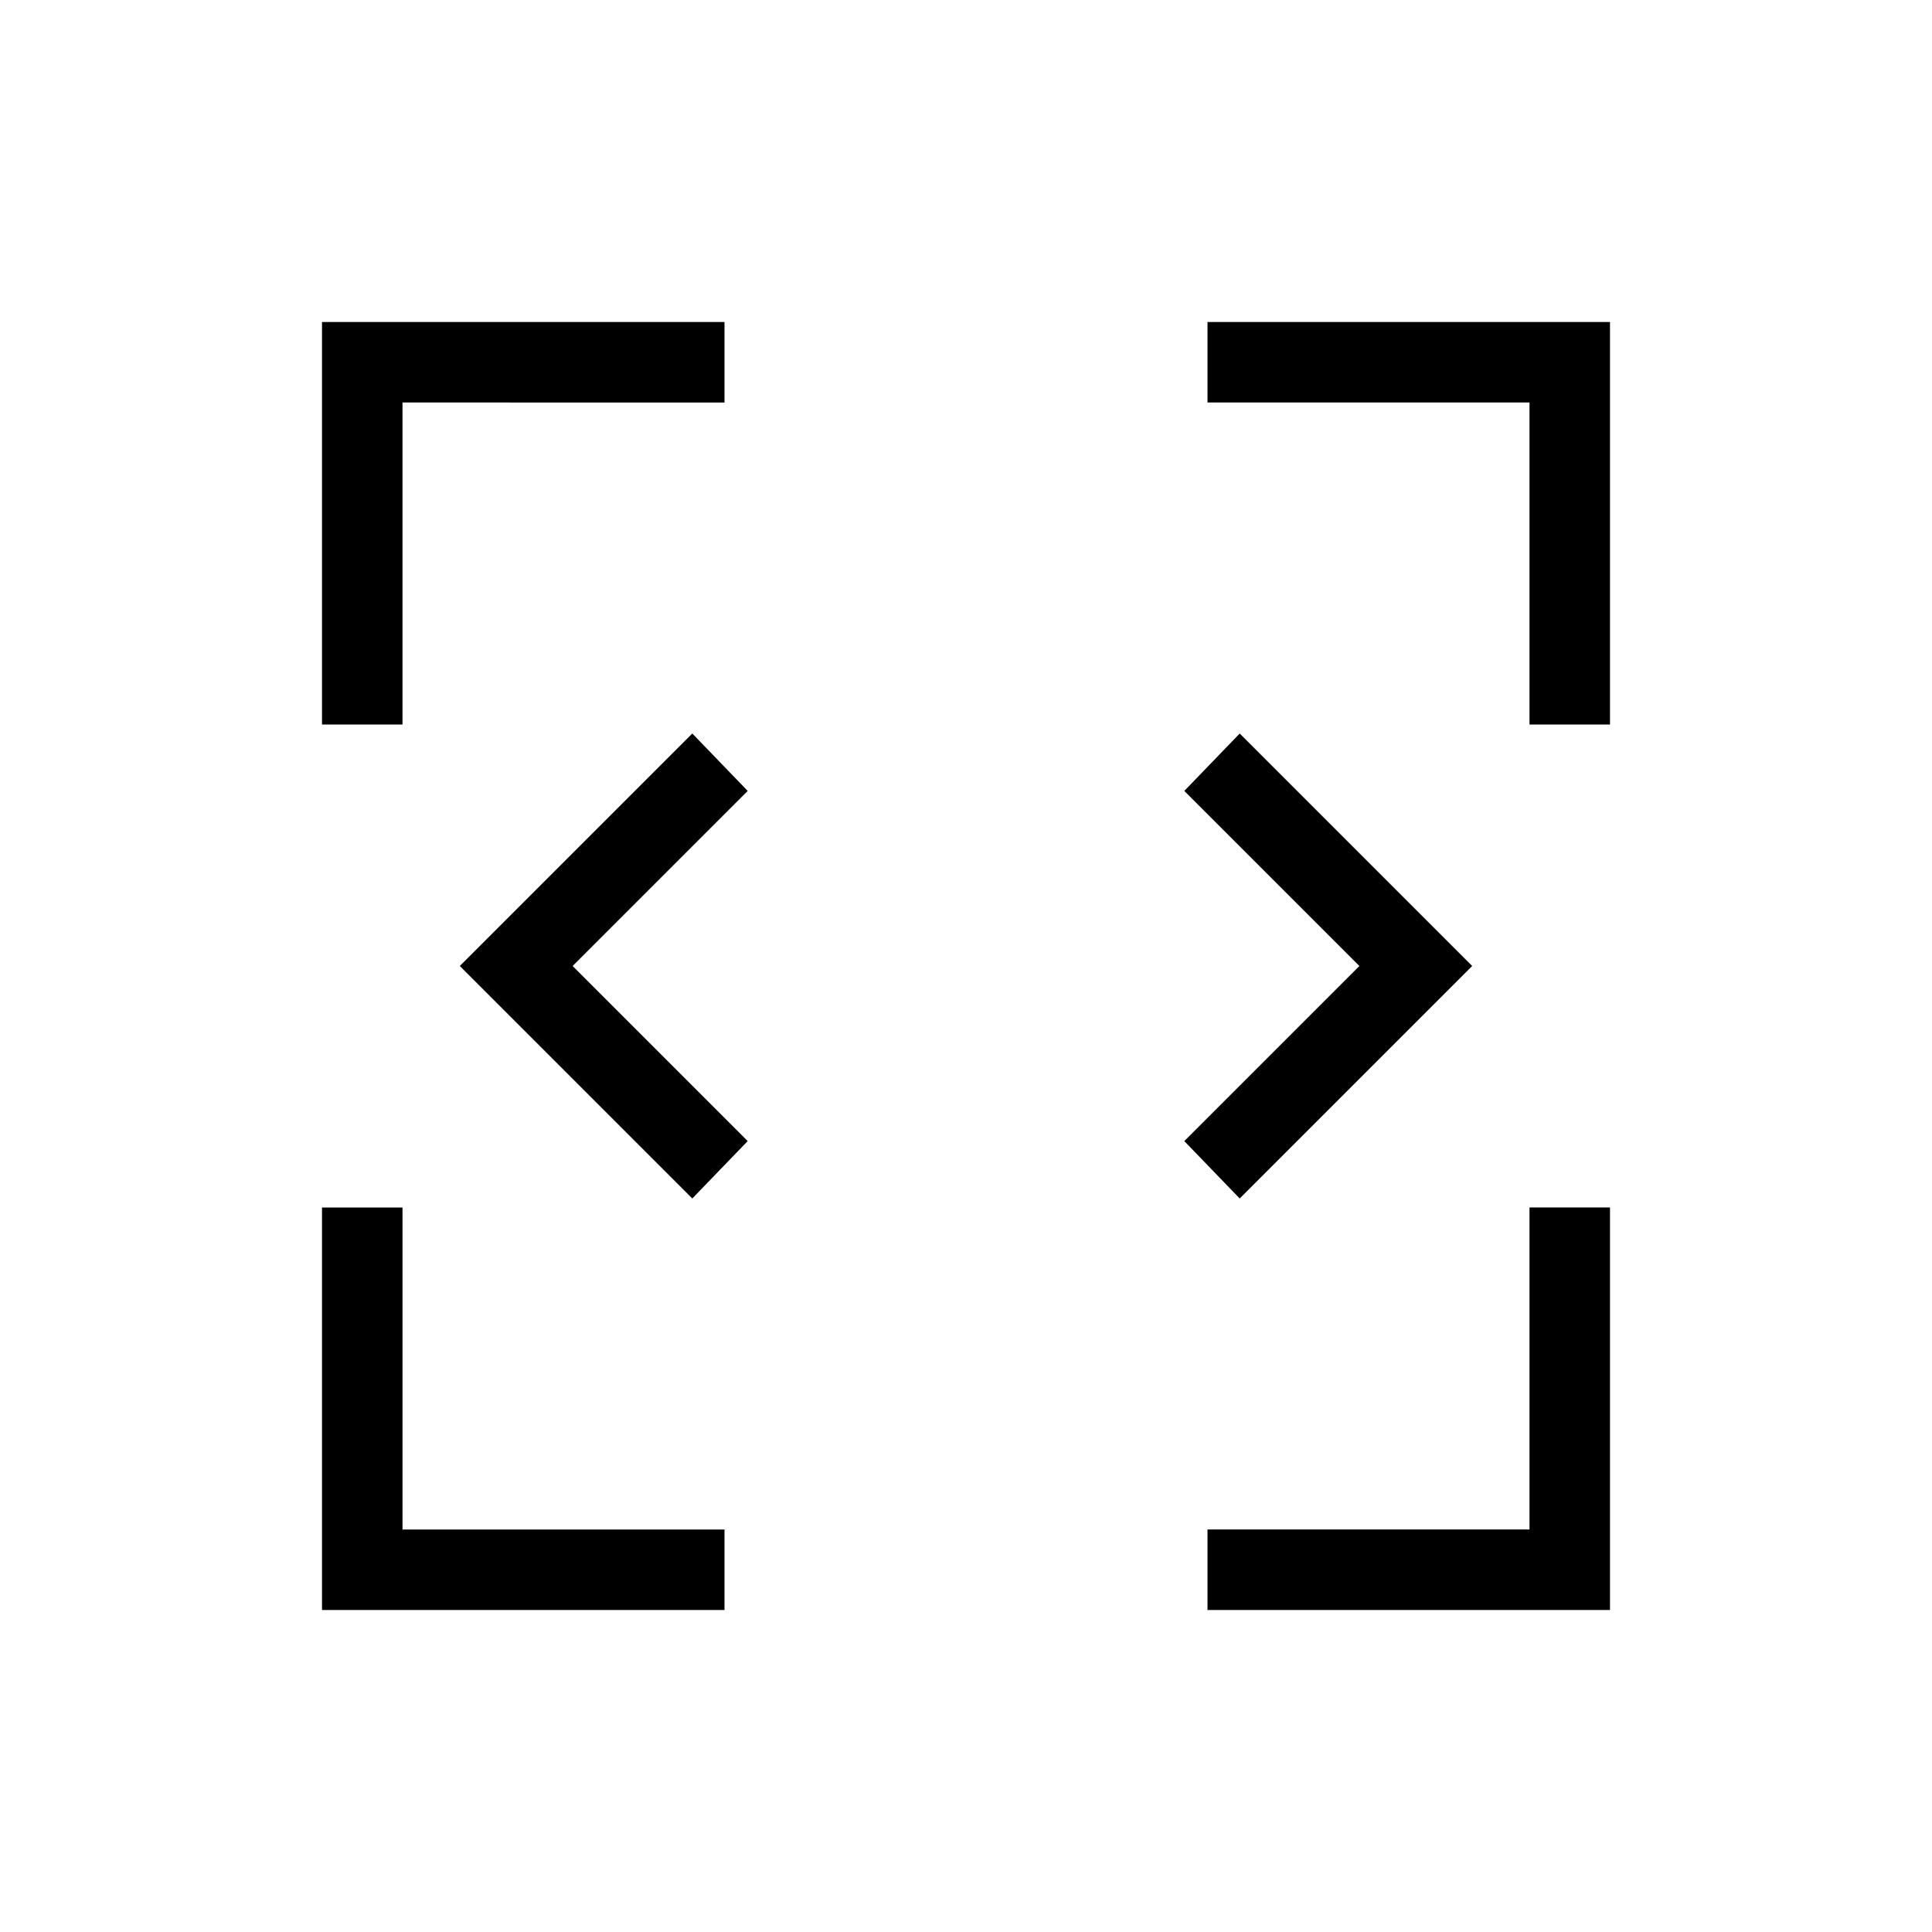 <svg xmlns="http://www.w3.org/2000/svg" width="1em" height="1em" viewBox="0 0 24 24"><path fill="currentColor" d="M8.6 14.888L5.712 12L8.6 9.112l.688.713L7.113 12l2.175 2.175zm6.8 0l-.688-.713L16.887 12l-2.175-2.175l.688-.713L18.288 12zM4 20v-5h1v4h4v1zm11 0v-1h4v-4h1v5zM4 9V4h5v1H5v4zm15 0V5h-4V4h5v5z"/></svg>